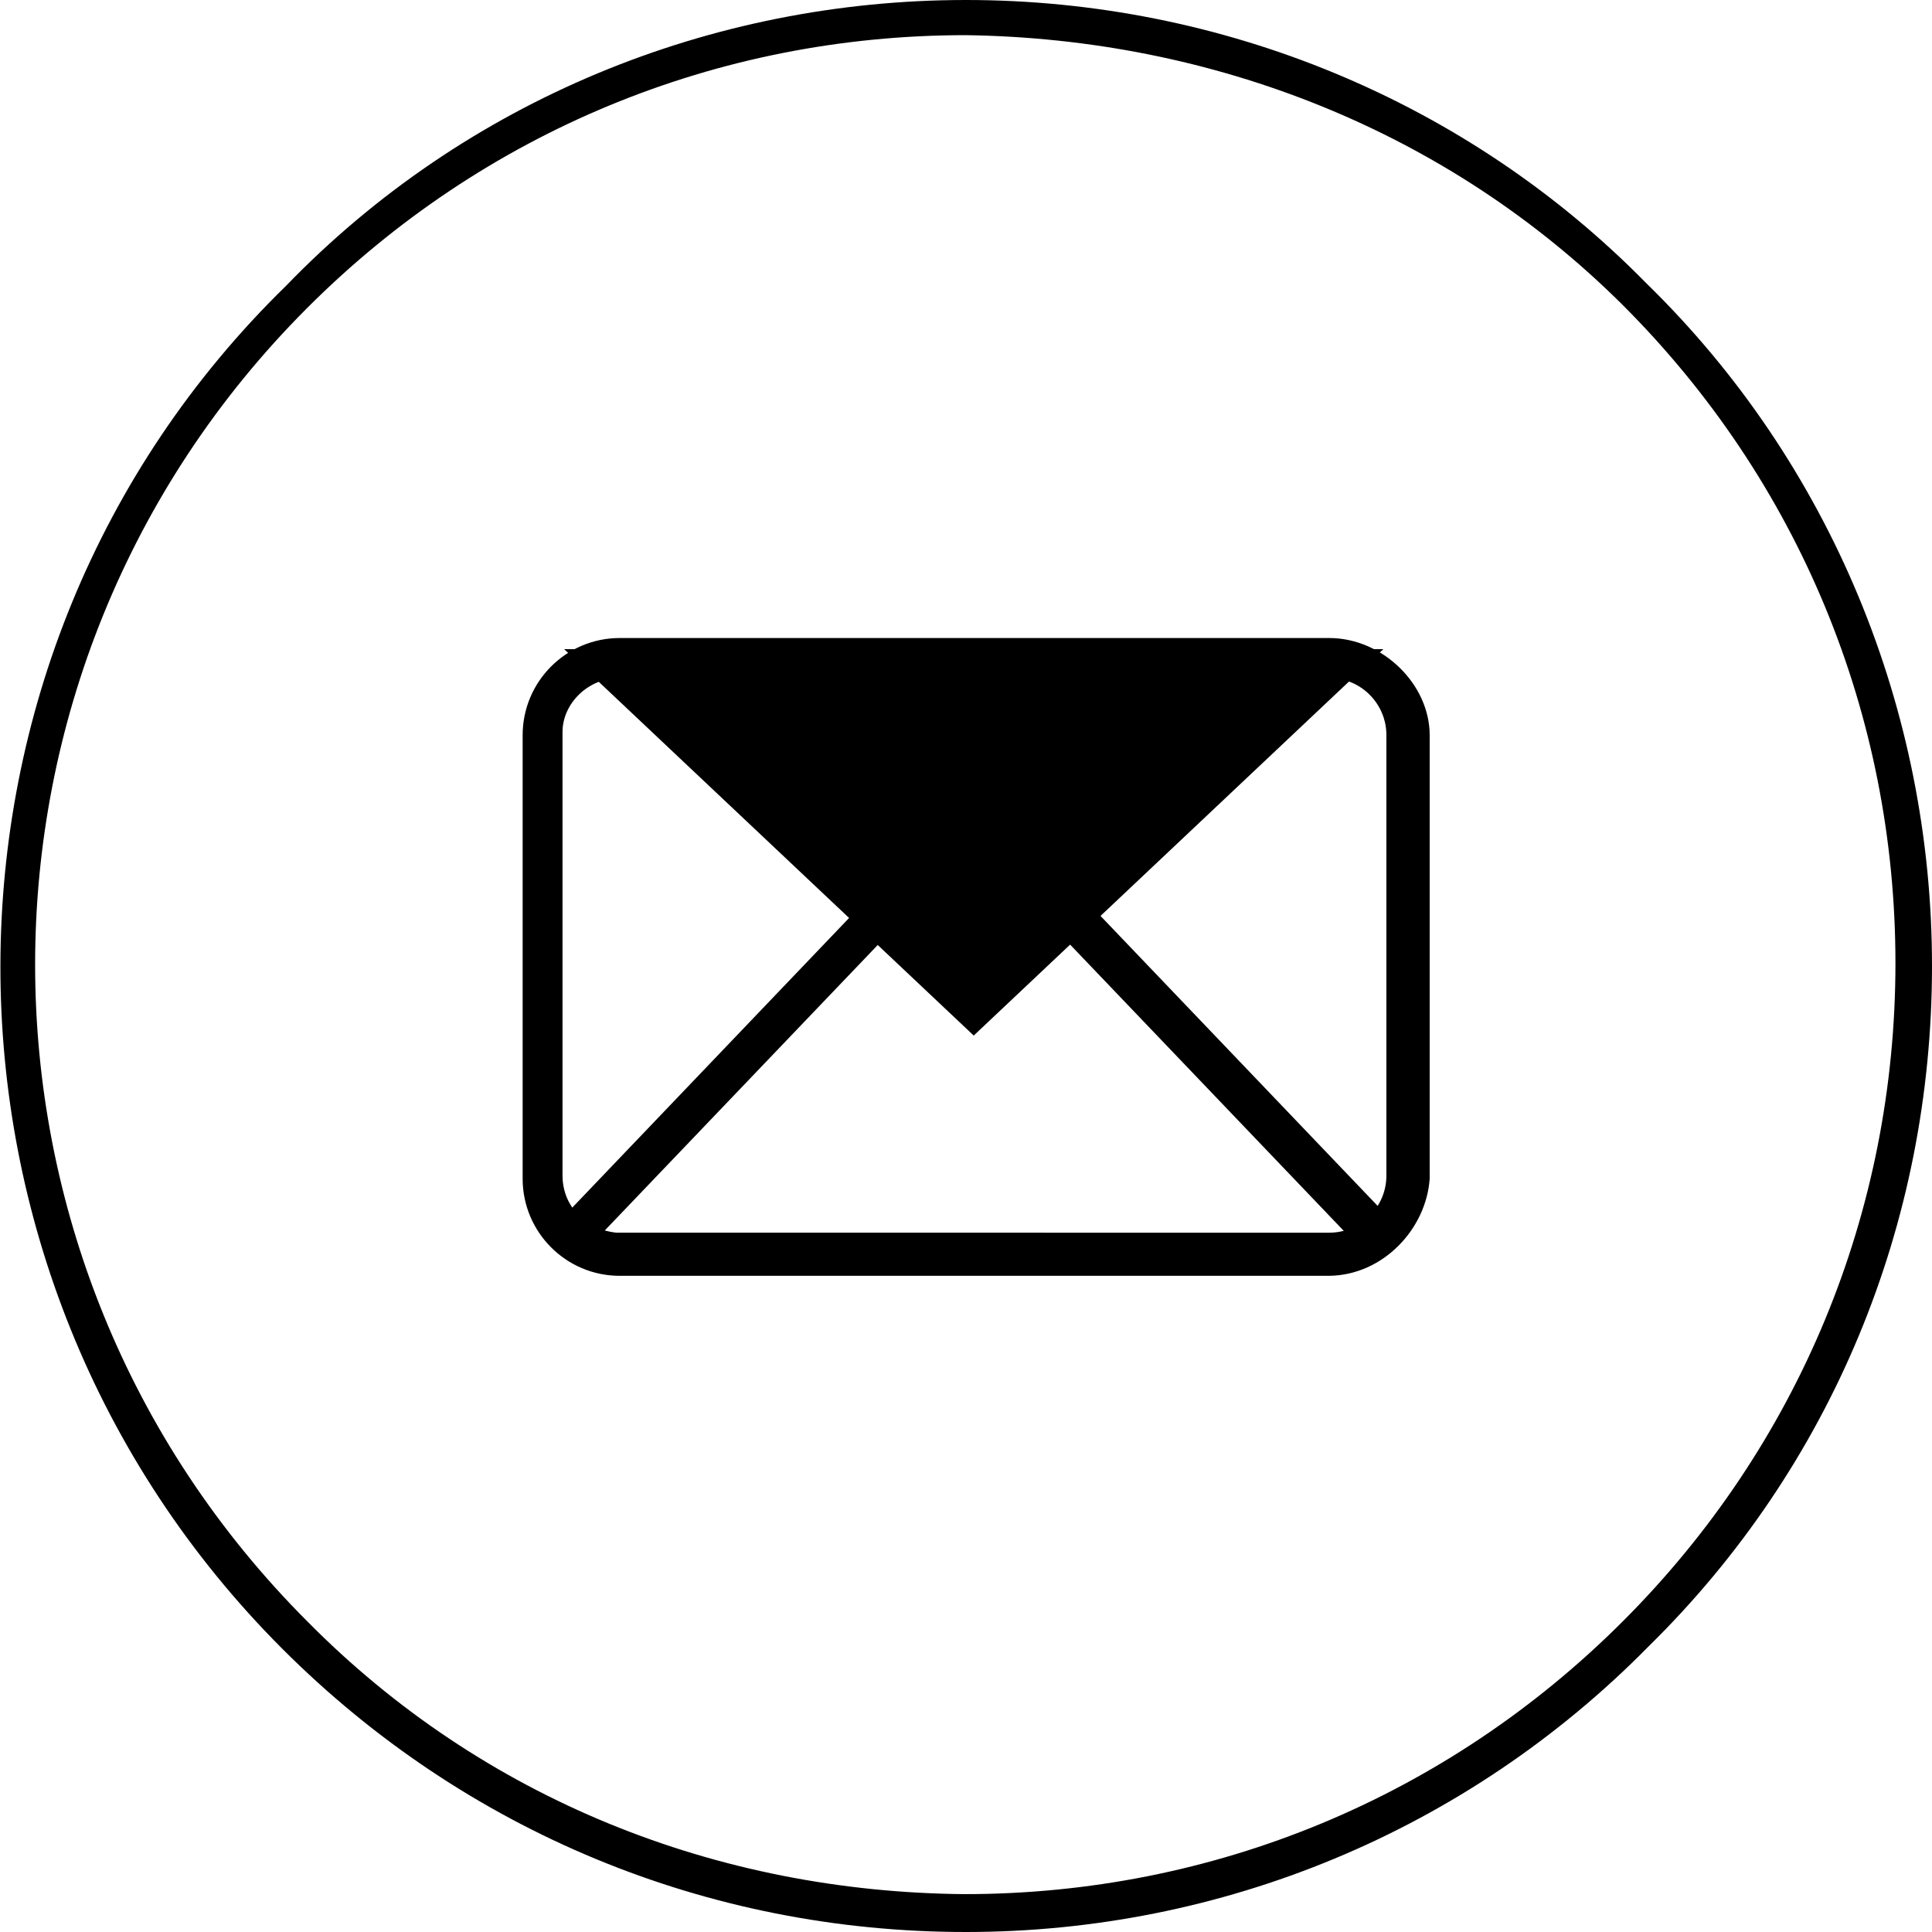 <svg class="icon icon-share icon-email" xmlns="http://www.w3.org/2000/svg" xmlns:xlink="http://www.w3.org/1999/xlink" version="1.1" x="0px" y="0px" width="25px" height="25px" viewBox="0 0 25 25" enable-background="new 0 0 25 25" xml:space="preserve"><g><g><path d="M12.497 25L12.497 25c-3.341 0-6.479-1.3-8.84-3.661C-1.219 16.465-1.219 8.5 3.7 3.7 C6.018 1.3 9.2 0 12.5 0s6.48 1.3 8.8 3.662C23.699 6 25 9.2 25 12.5c0 3.339-1.301 6.478-3.663 8.8 C18.976 23.7 15.8 25 12.5 25z M12.496 0.455c-3.217 0-6.243 1.252-8.518 3.527c-4.698 4.698-4.698 12.3 0 17 c2.274 2.3 5.3 3.5 8.5 3.528h0.001c3.218 0 6.243-1.253 8.519-3.529c2.276-2.274 3.529-5.299 3.529-8.518 c0-3.217-1.253-6.242-3.529-8.516C18.741 1.7 15.7 0.5 12.5 0.455z" class="style0"/></g><g><path d="M17.2 16.509H8.019c-0.693 0-1.256-0.563-1.256-1.257V9.513c0-0.693 0.562-1.257 1.256-1.257H17.2 c0.692 0 1.3 0.6 1.3 1.257v5.739C18.456 15.9 17.9 16.5 17.2 16.509z M8.019 8.772c-0.408 0-0.74 0.331-0.74 0.7 v5.739c0 0.4 0.3 0.7 0.7 0.74H17.2c0.408 0 0.74-0.331 0.74-0.74V9.513c0-0.409-0.332-0.74-0.74-0.74H8.019z" class="style0"/></g><g><polyline points="7.3,8.4 12.6,13.4 17.9,8.4" class="style0"/></g><g><path d="M7.451 16.208c-0.063 0-0.128-0.023-0.177-0.071c-0.104-0.099-0.107-0.261-0.009-0.364l4.641-4.856 c0.099-0.104 0.263-0.106 0.365-0.009c0.104 0.1 0.1 0.3 0 0.365l-4.643 4.856C7.588 16.2 7.5 16.2 7.5 16.208z" class="style0"/></g><g><path d="M17.768 16.208c-0.069 0-0.137-0.026-0.188-0.08l-4.642-4.856c-0.099-0.103-0.095-0.266 0.008-0.365 c0.104-0.099 0.268-0.095 0.4 0.009l4.641 4.856c0.1 0.1 0.1 0.266-0.008 0.364C17.896 16.2 17.8 16.2 17.8 16.208z" class="style0"/></g></g></svg>